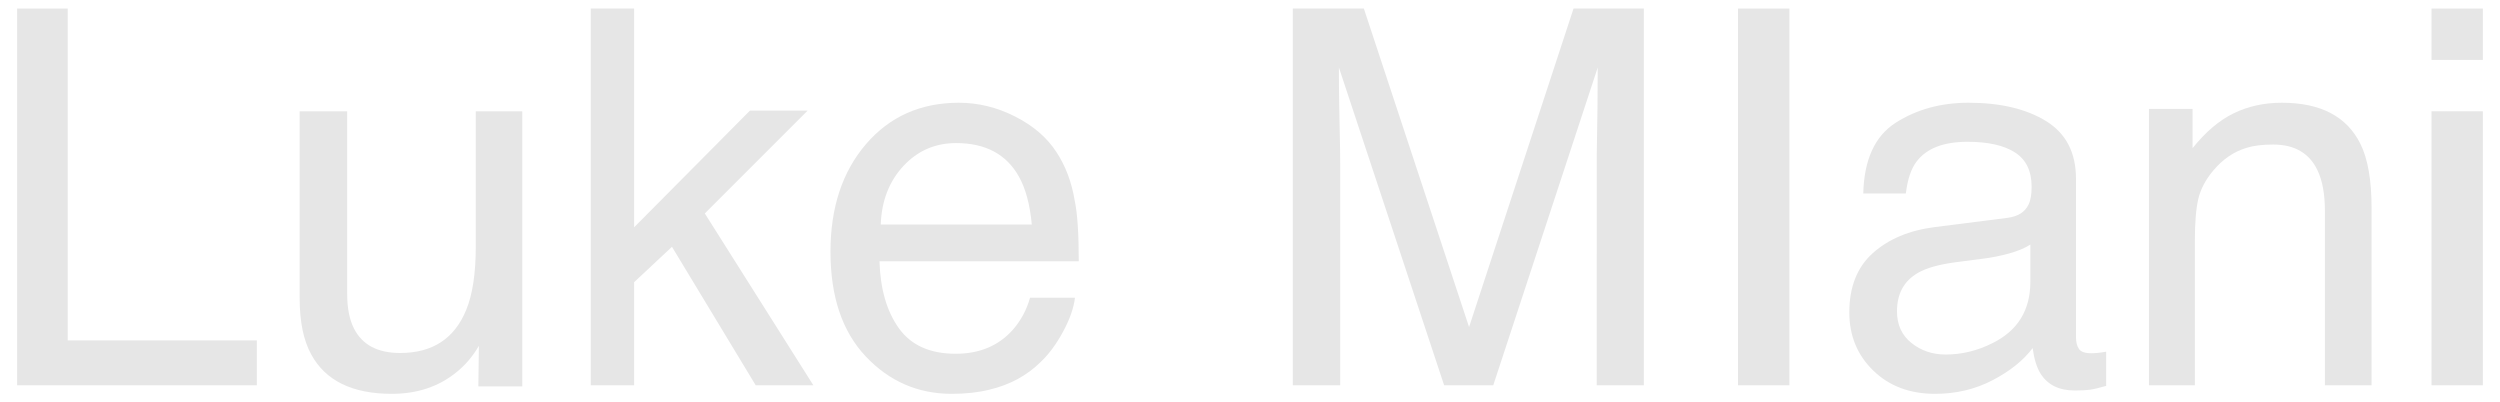 <?xml version="1.0" encoding="UTF-8"?>
<svg width="292px" height="47px" viewBox="0 0 292 47" version="1.1" xmlns="http://www.w3.org/2000/svg" xmlns:xlink="http://www.w3.org/1999/xlink">
    <!-- Generator: Sketch 58 (84663) - https://sketch.com -->
    <title>Luke Mlani</title>
    <desc>Created with Sketch.</desc>
    <g id="Luke-Mlani" stroke="none" stroke-width="1" fill="none" fill-rule="evenodd">
        <polygon id="Path" fill="#E6E6E6" fill-rule="nonzero" points="2 1 7.909 1 7.909 39.758 30 39.758 30 45 2 45"></polygon>
        <path d="M40.55,13 L40.55,34.33 C40.55,35.97 40.811,37.31 41.334,38.35 C42.299,40.27 44.099,41.23 46.733,41.23 C50.514,41.23 53.087,39.55 54.455,36.19 C55.199,34.39 55.571,31.92 55.571,28.78 L55.571,13 L61,13 L61,45.13 L55.872,45.13 L55.933,40.39 C55.229,41.61 54.354,42.64 53.309,43.48 C51.237,45.16 48.724,46 45.768,46 C41.163,46 38.026,44.47 36.357,41.41 C35.452,39.77 35,37.58 35,34.84 L35,13 L40.55,13 Z" id="Path" fill="#E6E6E6" fill-rule="nonzero"></path>
        <polygon id="Path" fill="#E6E6E6" fill-rule="nonzero" points="69 1 74.065 1 74.065 26.549 87.592 12.921 94.327 12.921 82.322 24.932 95 45 88.266 45 78.486 28.826 74.065 32.959 74.065 45 69 45"></polygon>
        <path d="M112.004,12 C114.258,12 116.442,12.535 118.557,13.605 C120.672,14.676 122.284,16.061 123.391,17.762 C124.458,19.382 125.17,21.273 125.526,23.433 C125.842,24.914 126,27.274 126,30.515 L102.723,30.515 C102.822,33.776 103.583,36.392 105.006,38.363 C106.429,40.333 108.634,41.319 111.619,41.319 C114.406,41.319 116.63,40.388 118.29,38.528 C119.239,37.447 119.911,36.197 120.307,34.777 L125.555,34.777 C125.417,35.957 124.957,37.272 124.176,38.723 C123.396,40.173 122.521,41.359 121.552,42.279 C119.931,43.879 117.925,44.96 115.533,45.52 C114.248,45.84 112.795,46 111.174,46 C107.22,46 103.869,44.545 101.122,41.634 C98.374,38.723 97,34.647 97,29.405 C97,24.244 98.384,20.052 101.151,16.831 C103.919,13.61 107.536,12 112.004,12 Z M111.678,16.711 C109.227,16.711 107.171,17.607 105.51,19.397 C103.85,21.188 102.97,23.463 102.871,26.224 L120.514,26.224 C120.297,23.883 119.793,22.013 119.002,20.613 C117.539,18.012 115.098,16.711 111.678,16.711 Z" id="Combined-Shape" fill="#E6E6E6" fill-rule="nonzero"></path>
        <path d="M151,1 L159.299,1 L171.587,38.201 L183.788,1 L192,1 L192,45 L186.496,45 L186.502,18.035 L186.502,18.035 L186.587,12.442 C186.604,10.991 186.613,9.473 186.613,7.889 L174.412,45 L168.675,45 L156.387,7.889 L156.389,9.823 C156.393,10.456 156.403,11.23 156.419,12.146 L156.52,17.429 C156.528,18.065 156.533,18.599 156.533,19.031 L156.533,45 L151,45 L151,1 Z" id="Path" fill="#E6E6E6" fill-rule="nonzero"></path>
        <polygon id="Path" fill="#E6E6E6" fill-rule="nonzero" points="203 1 209 1 209 45 203 45"></polygon>
        <path d="M229.919,12 C233.651,12 236.681,12.72 239.011,14.161 C241.321,15.601 242.476,17.842 242.476,20.883 L242.476,39.398 C242.476,39.958 242.589,40.408 242.816,40.748 C243.043,41.089 243.522,41.259 244.253,41.259 C244.49,41.259 244.756,41.244 245.052,41.214 C245.348,41.184 245.664,41.139 246,41.079 L246,45.07 C245.171,45.31 244.539,45.46 244.105,45.52 C243.67,45.58 243.078,45.61 242.328,45.61 C240.492,45.61 239.159,44.95 238.33,43.629 C237.895,42.929 237.589,41.939 237.412,40.658 C236.326,42.099 234.766,43.349 232.732,44.41 C230.699,45.47 228.458,46 226.01,46 C223.068,46 220.664,45.095 218.799,43.284 C216.933,41.474 216,39.208 216,36.487 C216,33.506 216.918,31.196 218.754,29.555 C220.59,27.915 222.999,26.904 225.98,26.524 L234.48,25.444 C235.704,25.284 236.523,24.764 236.938,23.883 C237.175,23.403 237.293,22.713 237.293,21.813 C237.293,19.972 236.647,18.637 235.353,17.807 C234.06,16.976 232.209,16.561 229.801,16.561 C227.017,16.561 225.042,17.322 223.878,18.842 C223.226,19.682 222.802,20.933 222.604,22.593 L217.629,22.593 C217.728,18.632 218.996,15.876 221.434,14.326 C223.873,12.775 226.701,12 229.919,12 Z M237.145,28.565 C236.494,28.985 235.654,29.335 234.628,29.615 C233.601,29.895 232.594,30.095 231.607,30.215 L228.379,30.635 C226.444,30.896 224.993,31.306 224.026,31.866 C222.387,32.806 221.568,34.307 221.568,36.367 C221.568,37.928 222.13,39.158 223.256,40.058 C224.381,40.959 225.714,41.409 227.254,41.409 C229.129,41.409 230.946,40.969 232.703,40.088 C235.664,38.628 237.145,36.237 237.145,32.916 L237.145,28.565 Z" id="Combined-Shape" fill="#E6E6E6" fill-rule="nonzero"></path>
        <path d="M251,12.723 L256.093,12.723 L256.093,17.304 C257.602,15.416 259.2,14.059 260.888,13.236 C262.575,12.412 264.452,12 266.517,12 C271.044,12 274.101,13.597 275.69,16.792 C276.563,18.54 277,21.041 277,24.296 L277,45 L271.55,45 L271.55,24.658 C271.55,22.689 271.262,21.101 270.686,19.896 C269.733,17.887 268.006,16.882 265.504,16.882 C264.233,16.882 263.191,17.013 262.377,17.274 C260.908,17.716 259.617,18.6 258.505,19.926 C257.612,20.991 257.031,22.091 256.763,23.226 C256.495,24.361 256.361,25.984 256.361,28.093 L256.361,45 L251,45 L251,12.723 Z" id="Path" fill="#E6E6E6" fill-rule="nonzero"></path>
        <polygon id="Path" fill="#E6E6E6" fill-rule="nonzero" points="284 13 290 13 290 45 284 45"></polygon>
        <polygon id="Path" fill="#E6E6E6" fill-rule="nonzero" points="284 1 290 1 290 7 284 7"></polygon>
    </g>
</svg>